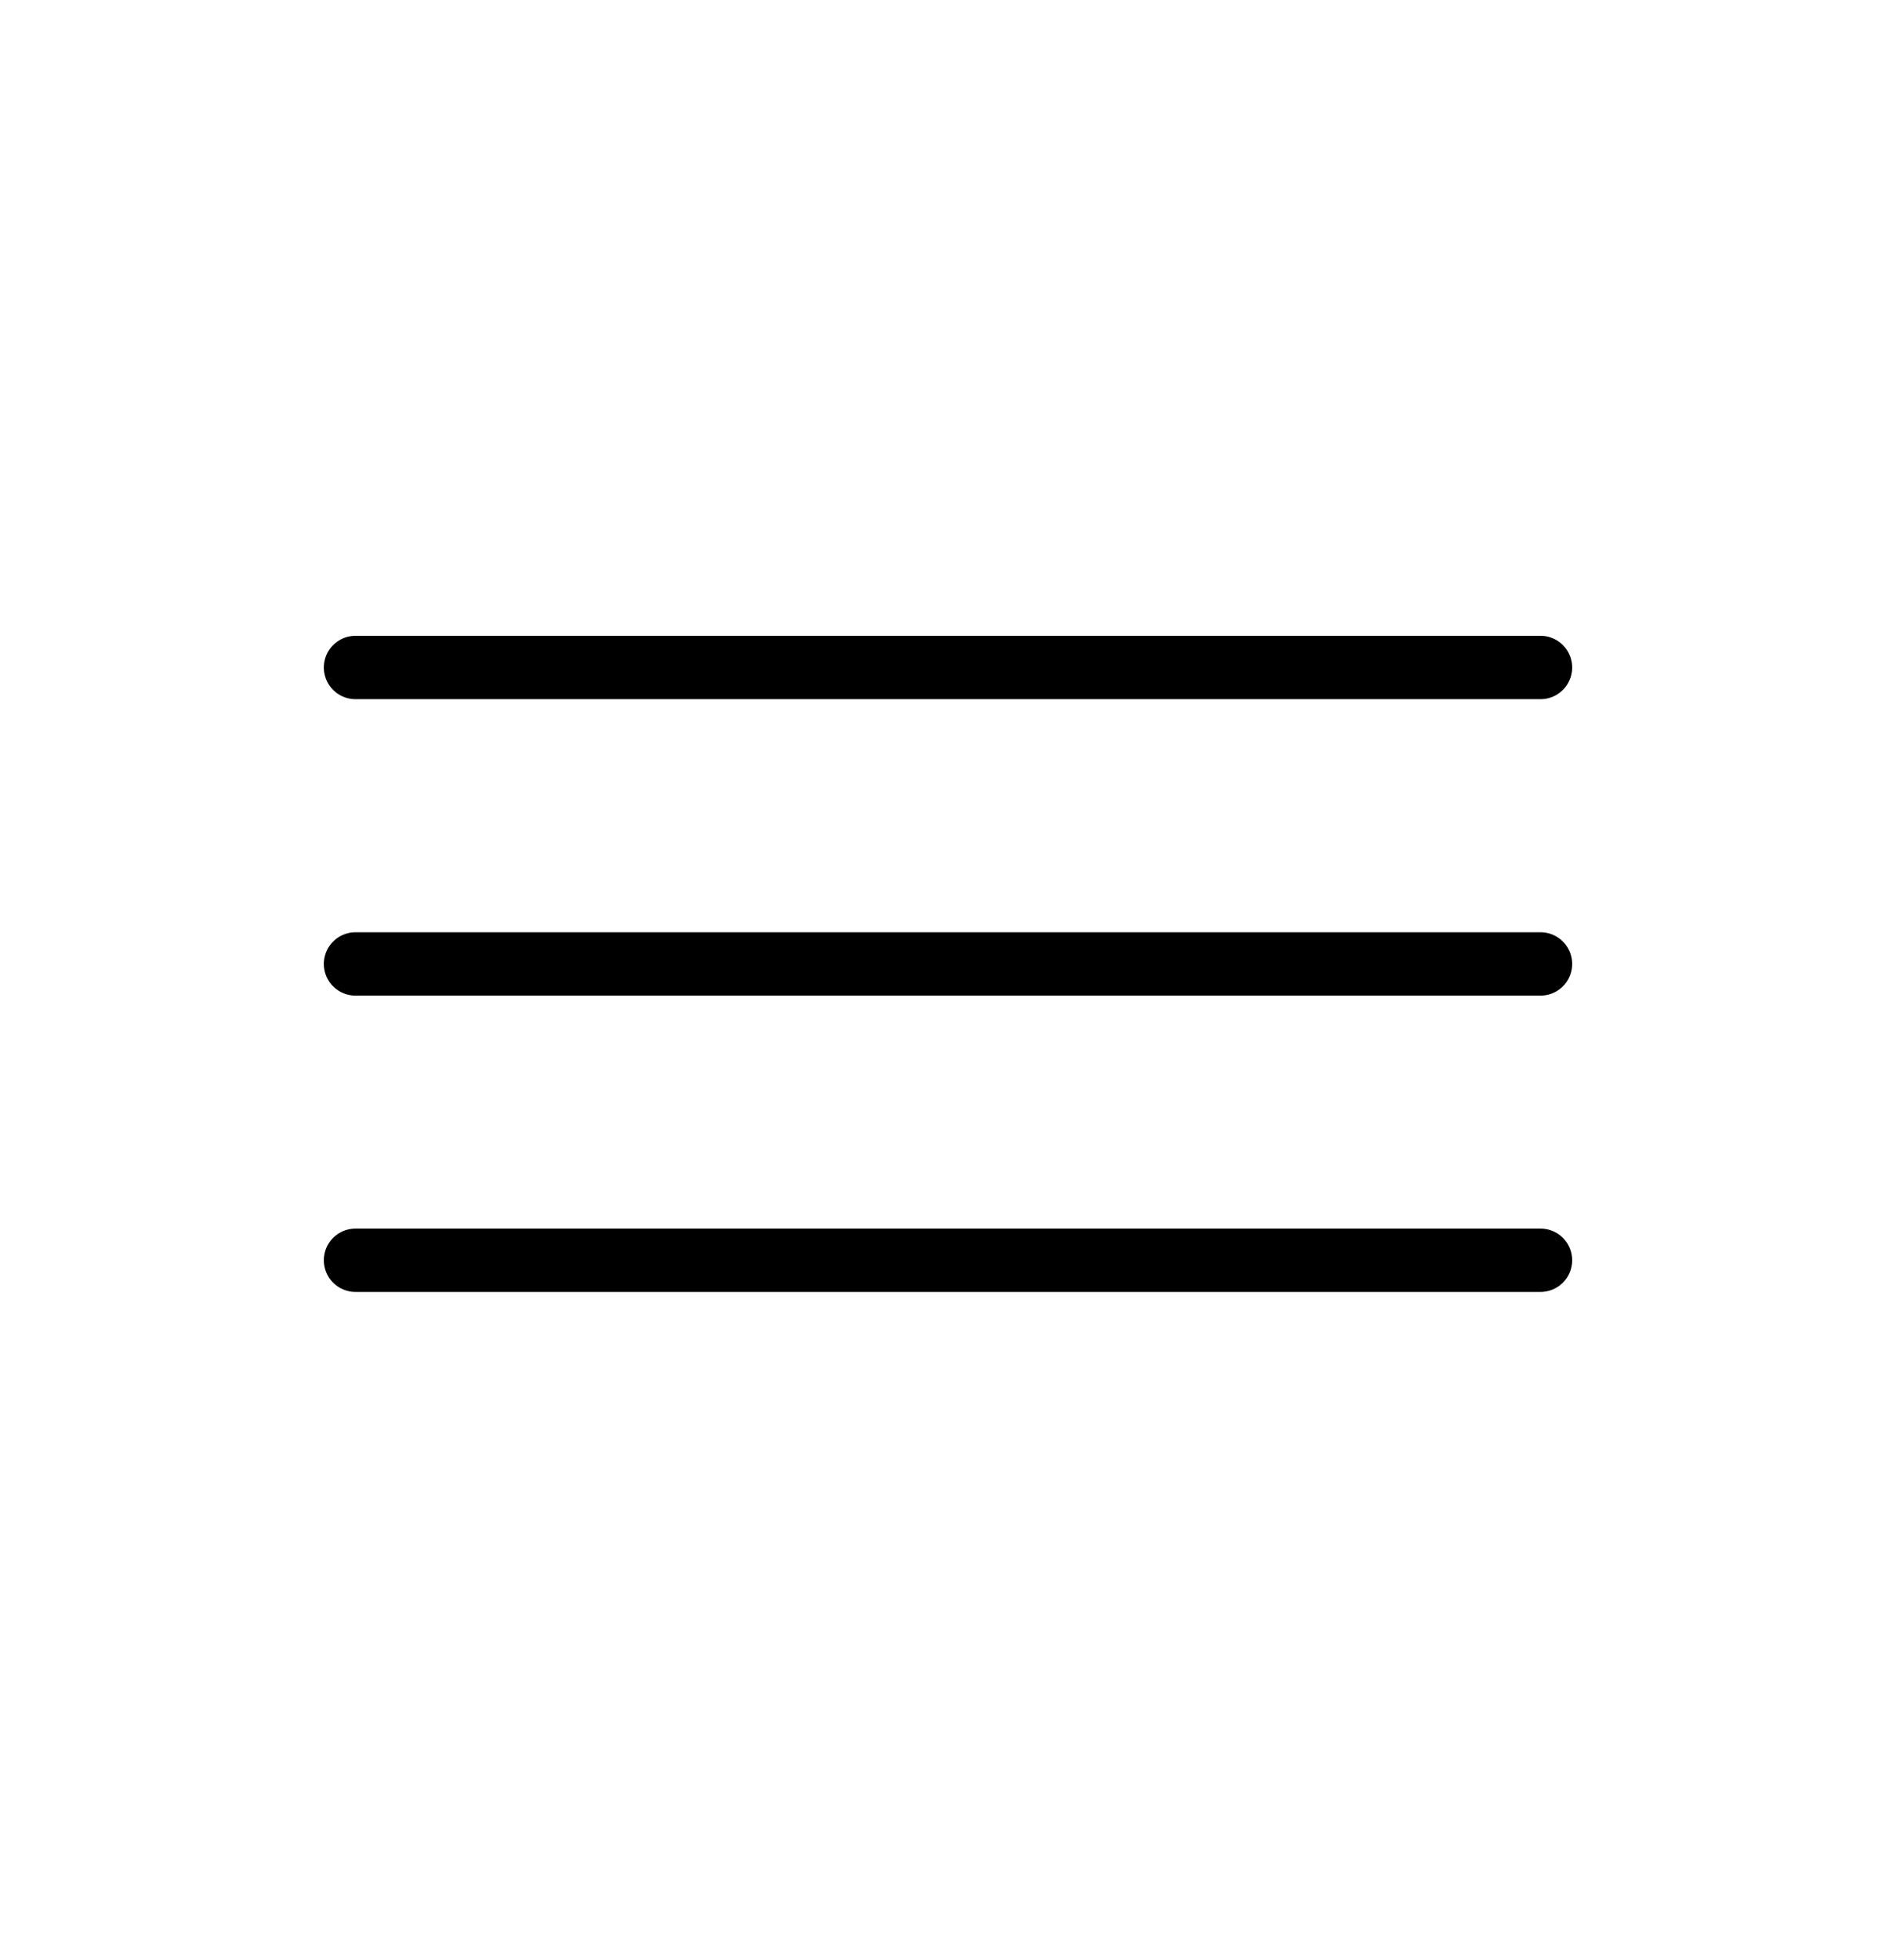 <svg width="30" height="31" viewBox="0 0 30 31" fill="none" xmlns="http://www.w3.org/2000/svg">
<path d="M5.625 15.244H24.375" stroke="black" stroke-width="1.002" stroke-linecap="round" stroke-linejoin="round"/>
<path d="M5.625 10.556H24.375" stroke="black" stroke-width="1.002" stroke-linecap="round" stroke-linejoin="round"/>
<path d="M5.625 19.93H24.375" stroke="black" stroke-width="1.002" stroke-linecap="round" stroke-linejoin="round"/>
</svg>
